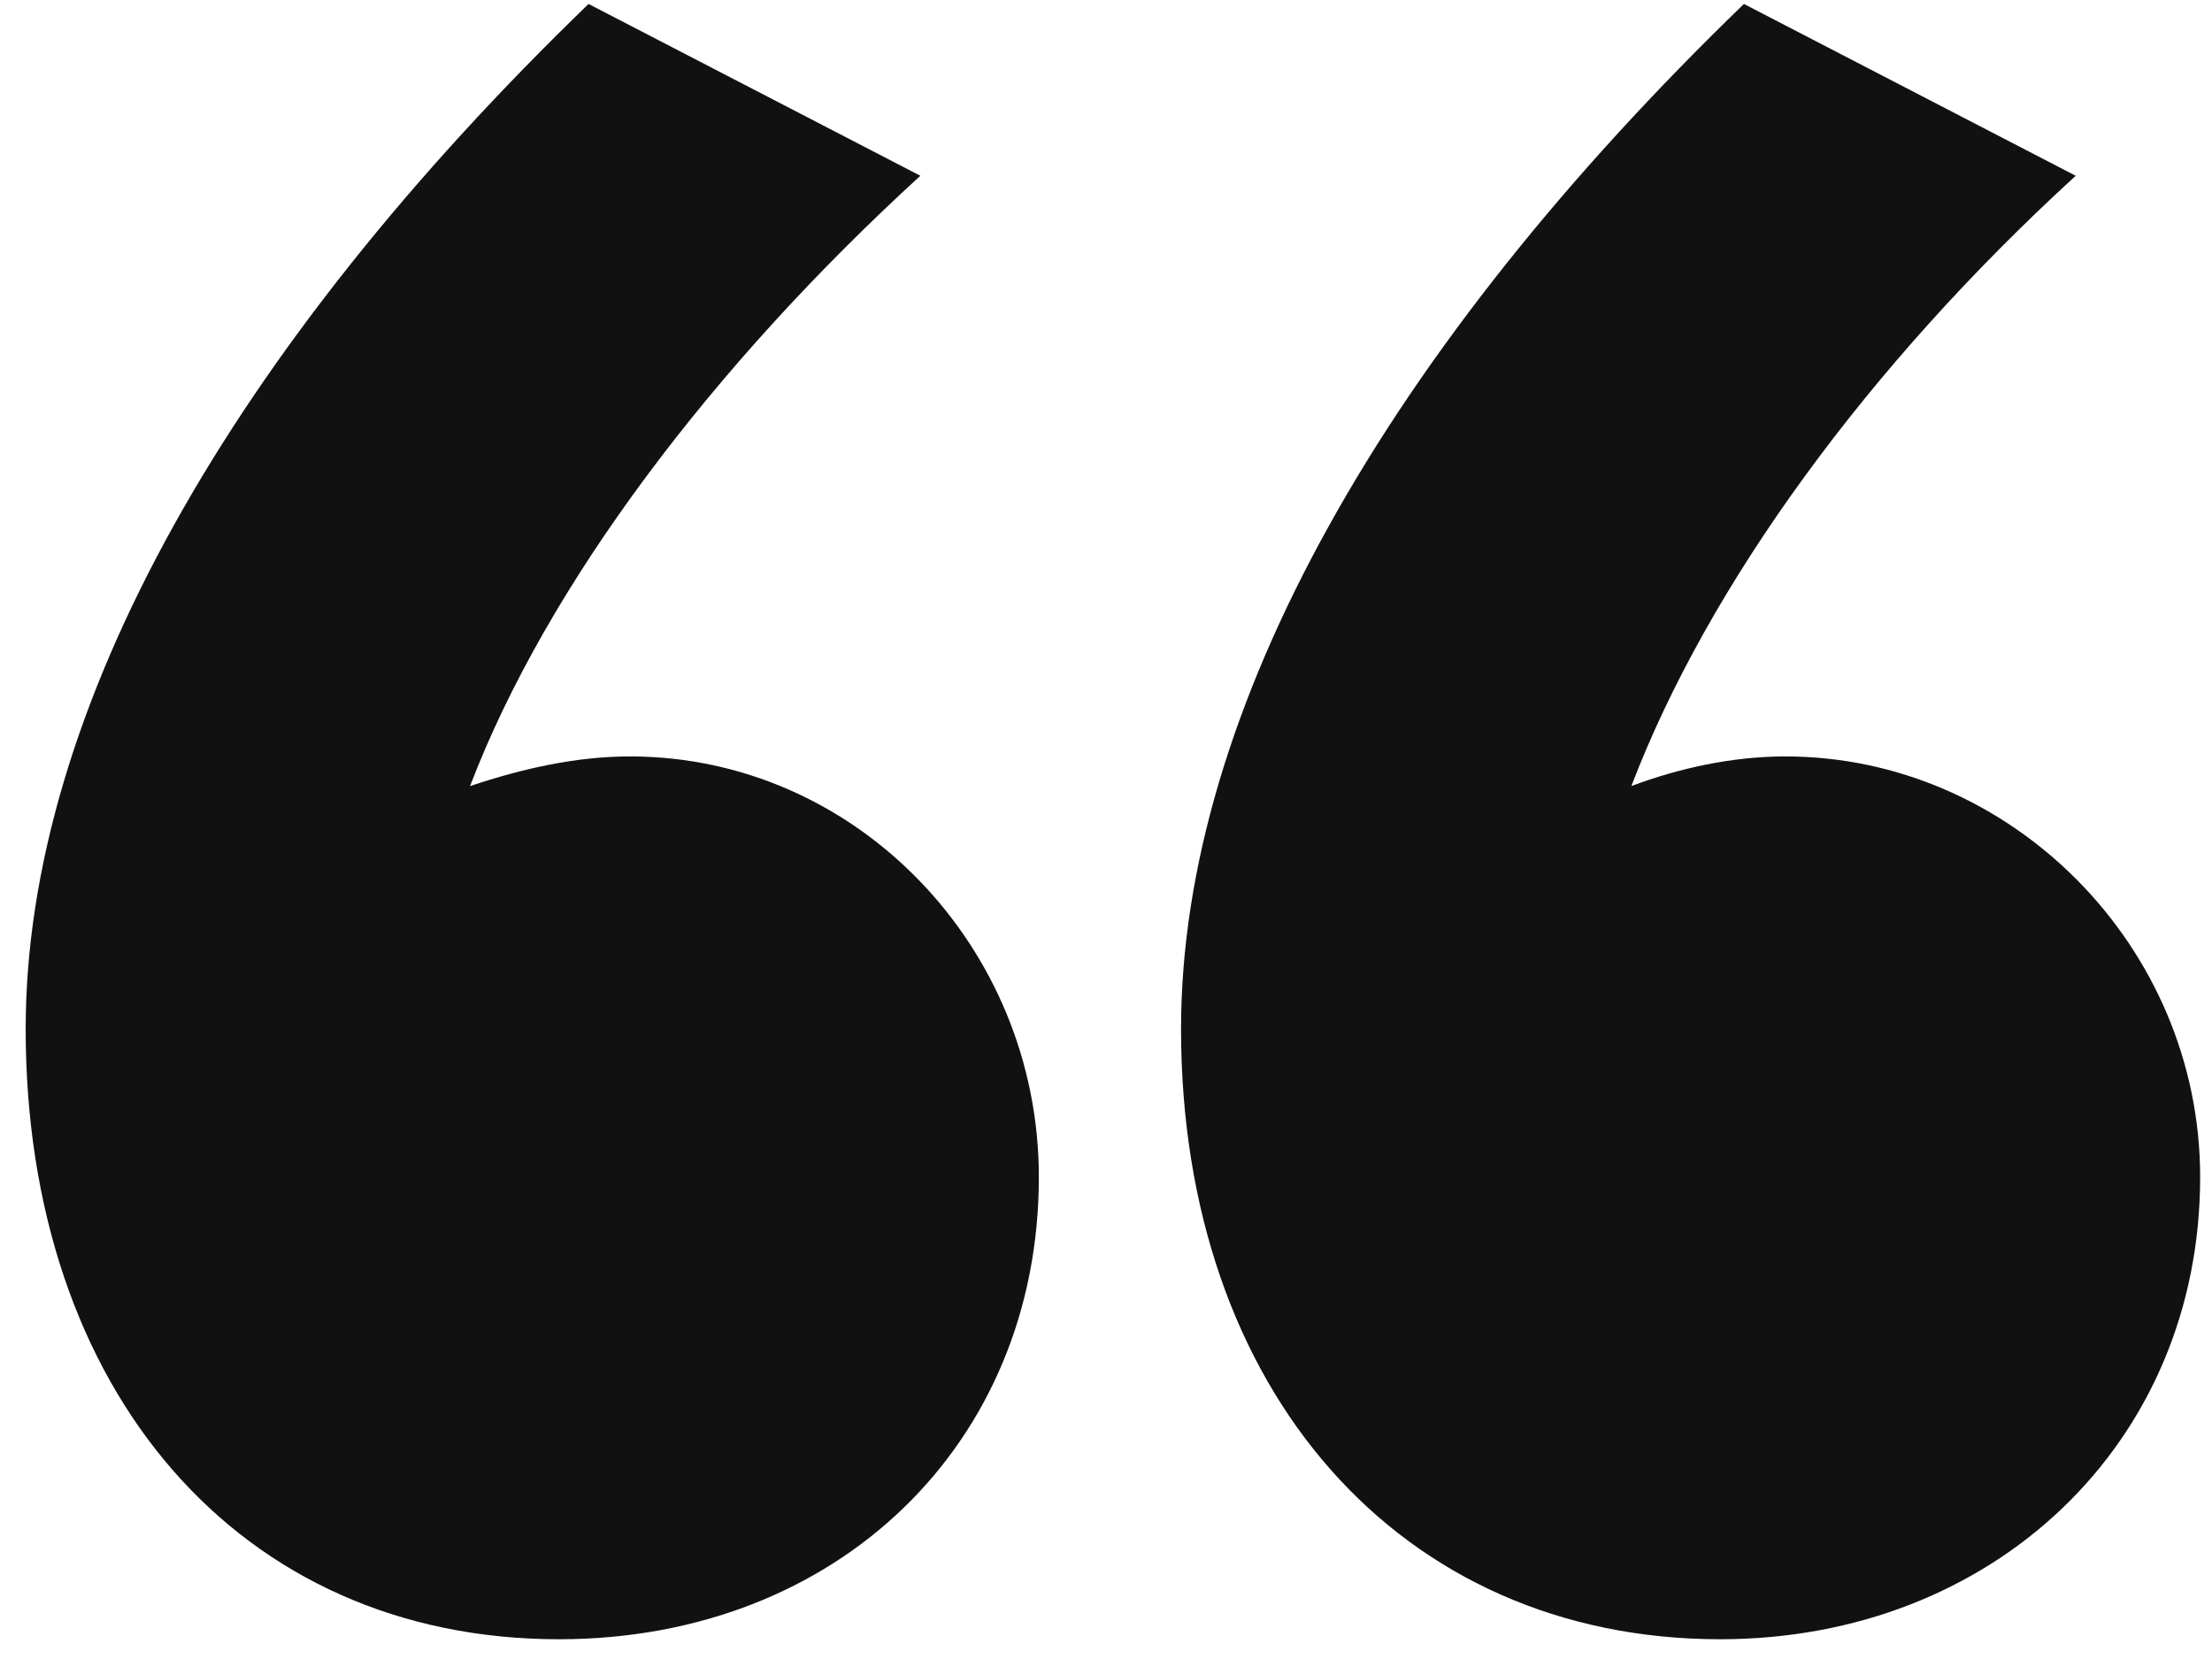 <svg width="56" height="42" viewBox="0 0 56 42" fill="none" xmlns="http://www.w3.org/2000/svg">
<path d="M15.95 19.15C21.65 19.15 26.3 23.95 26.3 29.8C26.3 36.55 21.2 41.5 14.15 41.5C6.05 41.5 0.65 35.2 0.65 26.05C0.65 17.95 5.9 8.8 14.9 0.1L23.3 4.45C18.05 9.25 13.85 14.8 11.9 19.9C13.25 19.45 14.6 19.15 15.95 19.15ZM45.2 19.15C50.9 19.15 55.7 23.95 55.7 29.8C55.7 36.55 50.45 41.5 43.55 41.5C35.45 41.5 29.9 35.2 29.9 26.05C29.9 17.95 35.15 8.8 44.15 0.1L52.55 4.45C47.3 9.25 43.25 14.8 41.3 19.9C42.5 19.45 43.85 19.15 45.2 19.15Z" fill="#111111"/>
</svg>
